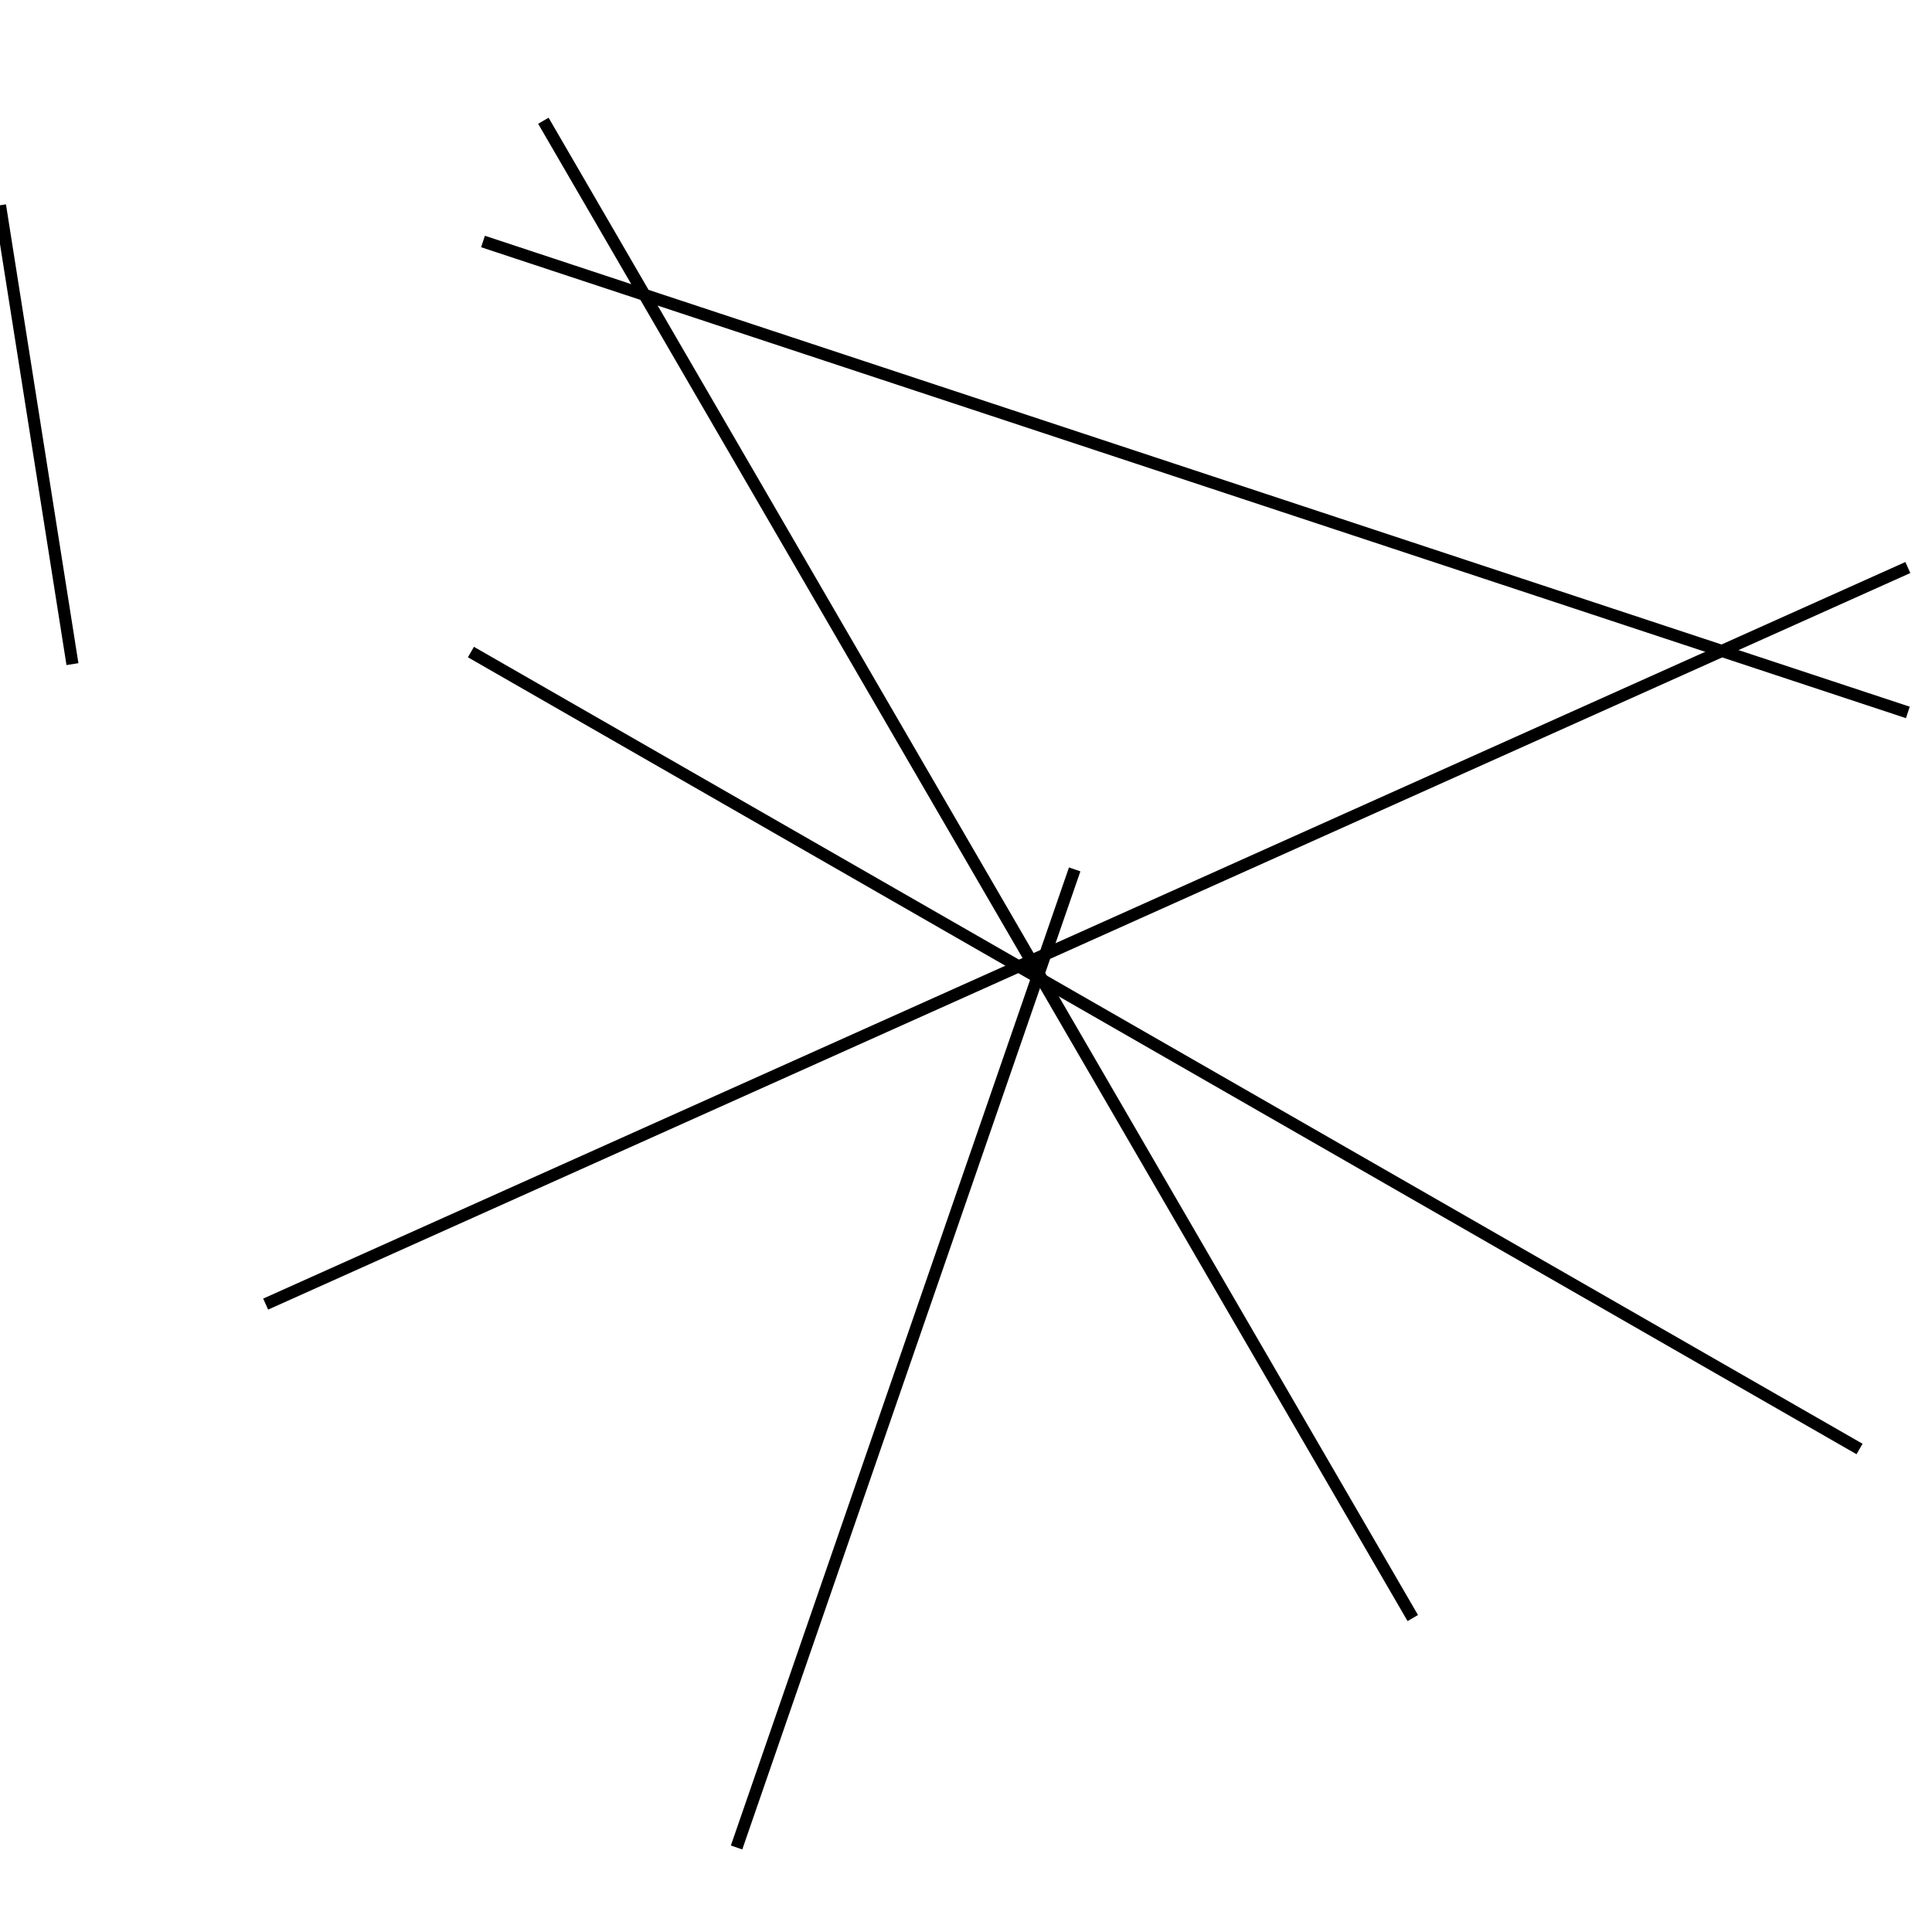 <?xml version="1.0" encoding="utf-8" ?>
<svg baseProfile="full" height="160" version="1.1" width="160" xmlns="http://www.w3.org/2000/svg" xmlns:ev="http://www.w3.org/2001/xml-events" xmlns:xlink="http://www.w3.org/1999/xlink"><defs /><line stroke="black" stroke-width="1" x1="61" x2="89" y1="153" y2="72" /><line stroke="black" stroke-width="1" x1="158" x2="40" y1="59" y2="20" /><line stroke="black" stroke-width="1" x1="45" x2="117" y1="10" y2="134" /><line stroke="black" stroke-width="1" x1="158" x2="22" y1="47" y2="108" /><line stroke="black" stroke-width="1" x1="154" x2="39" y1="120" y2="54" /><line stroke="black" stroke-width="1" x1="6" x2="0" y1="55" y2="17" /></svg>